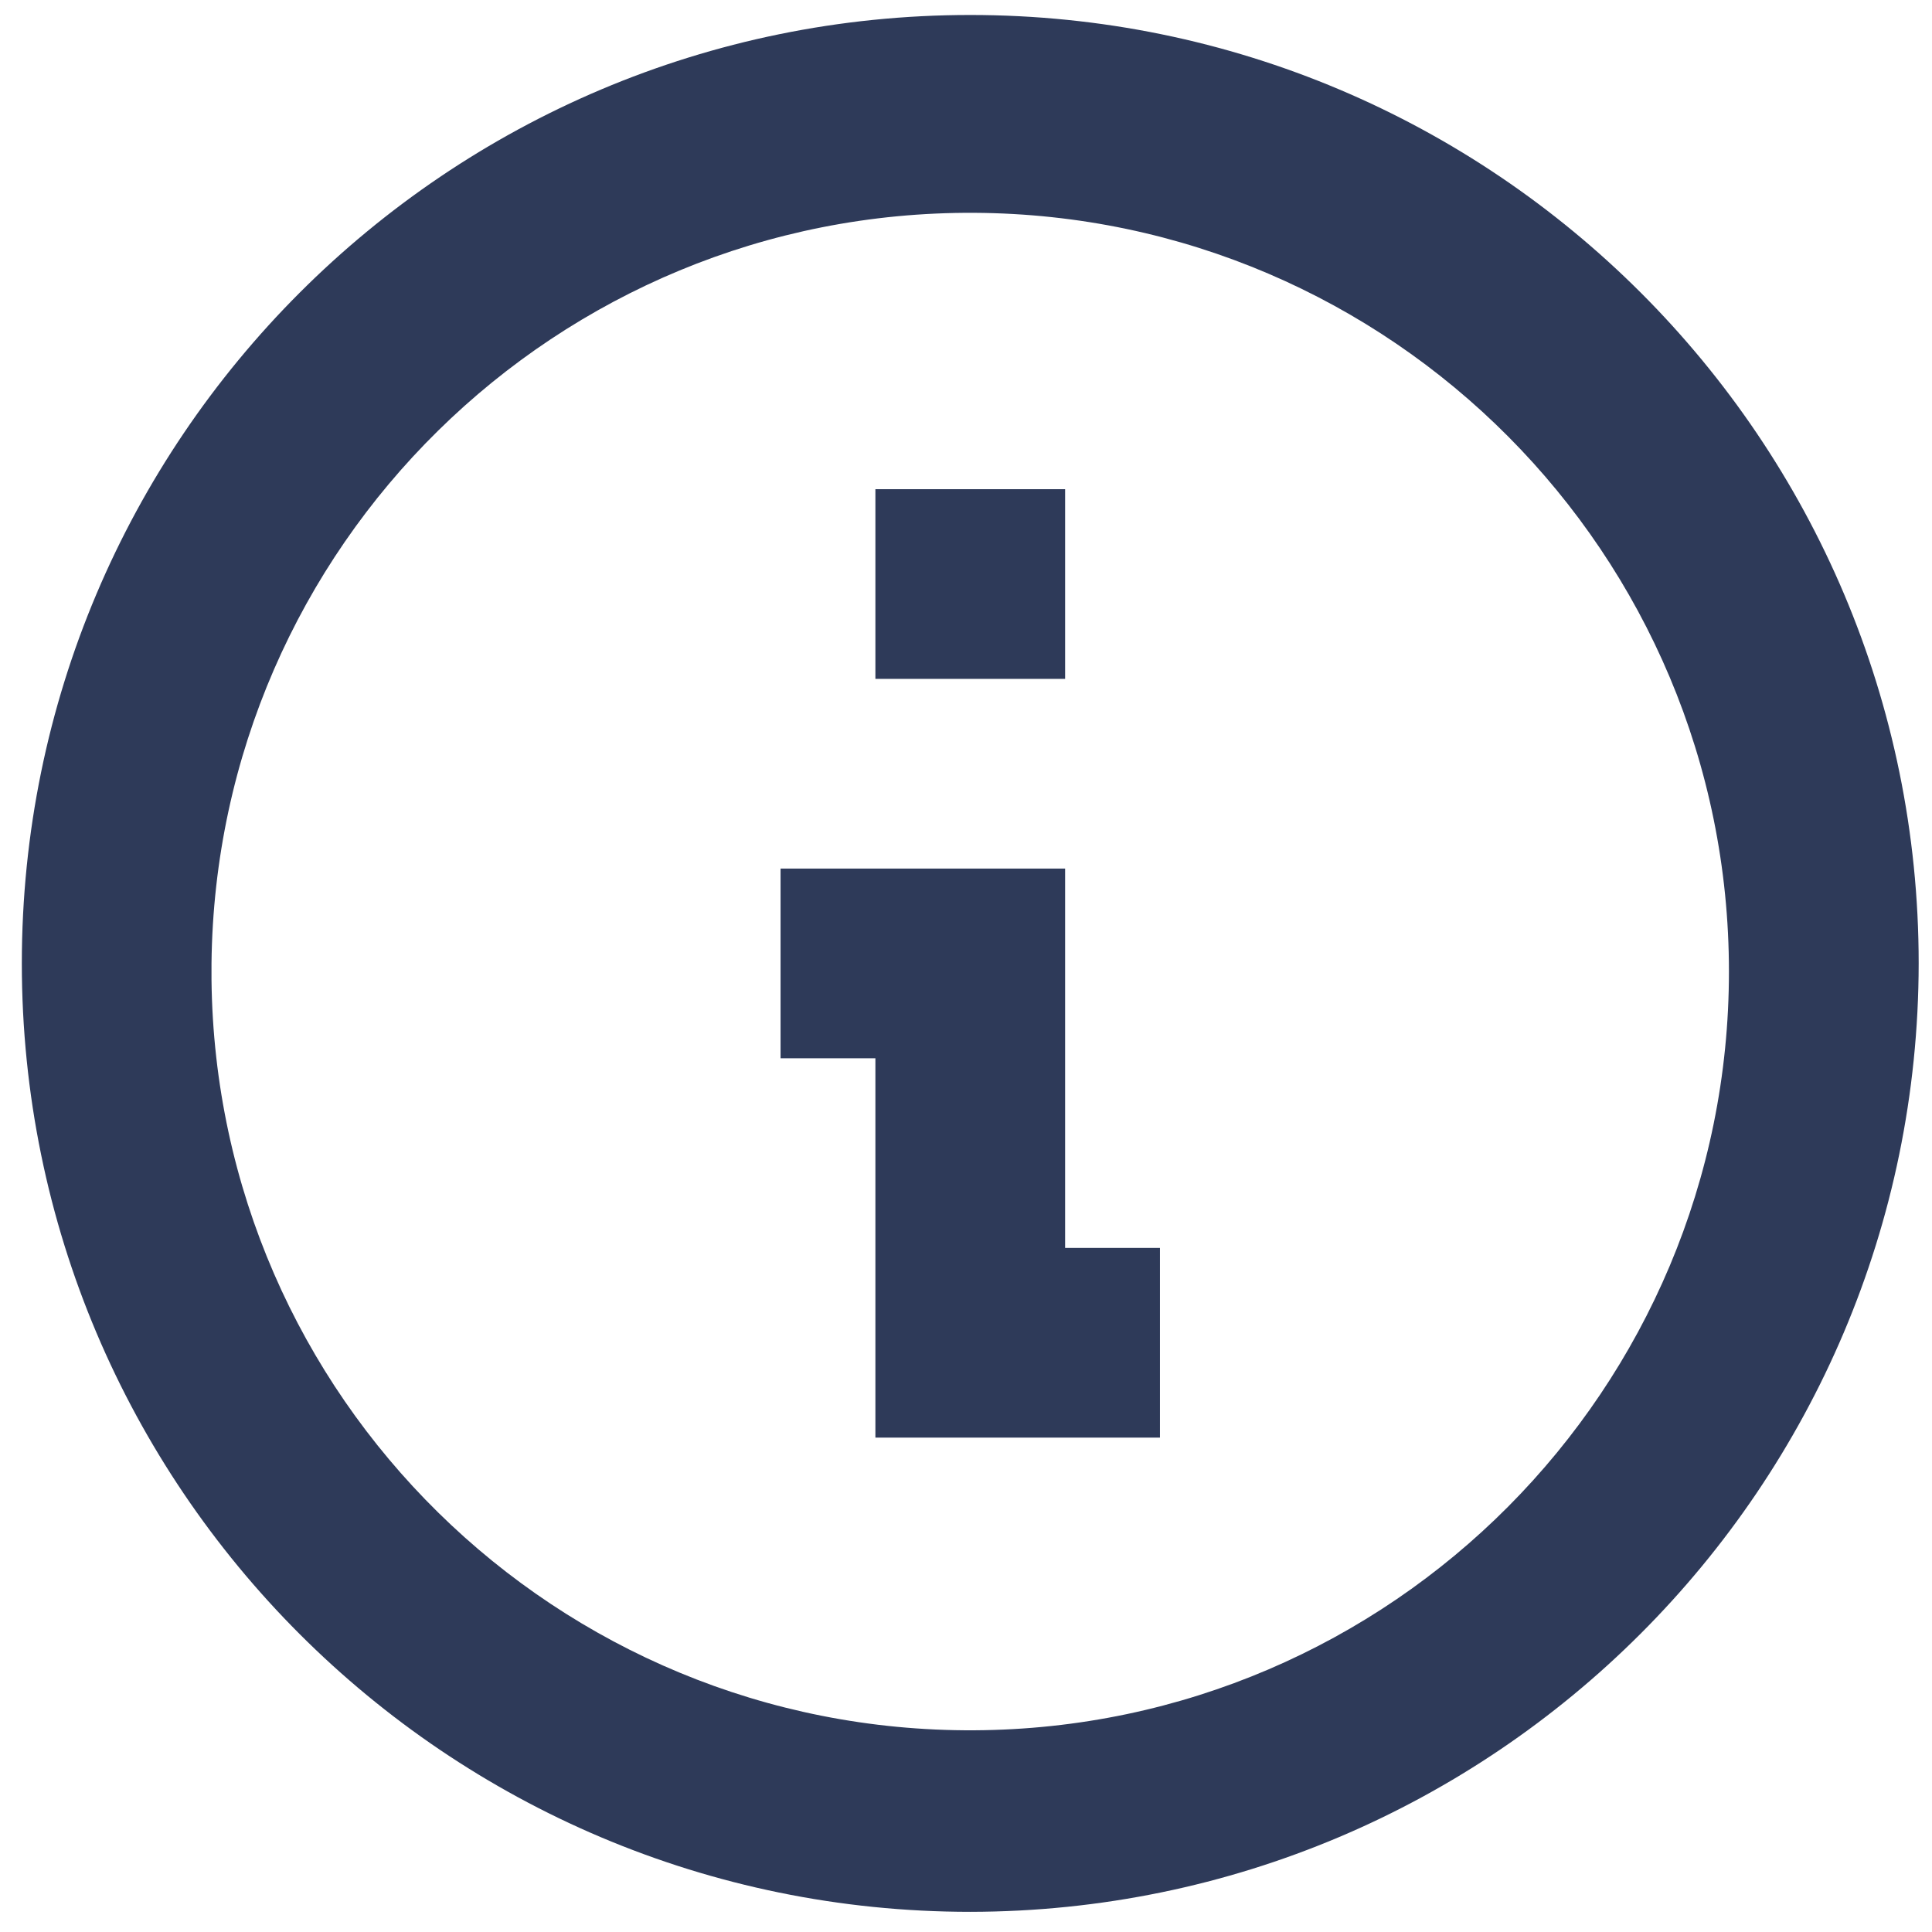 <svg width="57" height="57" viewBox="0 0 57 57" fill="none" xmlns="http://www.w3.org/2000/svg">
<path d="M28.625 56.405C13.172 56.405 0.644 43.877 0.644 28.423C0.644 12.97 13.172 0.442 28.625 0.442C44.079 0.442 56.607 12.97 56.607 28.423C56.59 43.87 44.072 56.388 28.625 56.405ZM6.24 28.905C6.373 41.22 16.429 51.115 28.744 51.049C41.06 50.983 51.009 40.98 51.009 28.664C51.009 16.348 41.06 6.345 28.744 6.279C16.429 6.213 6.373 16.108 6.24 28.423V28.905ZM34.222 42.414H25.827V31.222H23.029V25.625H31.424V36.818H34.222V42.414ZM31.424 20.029H25.827V14.433H31.424V20.029Z" fill="#2E3A59"/>
</svg>
